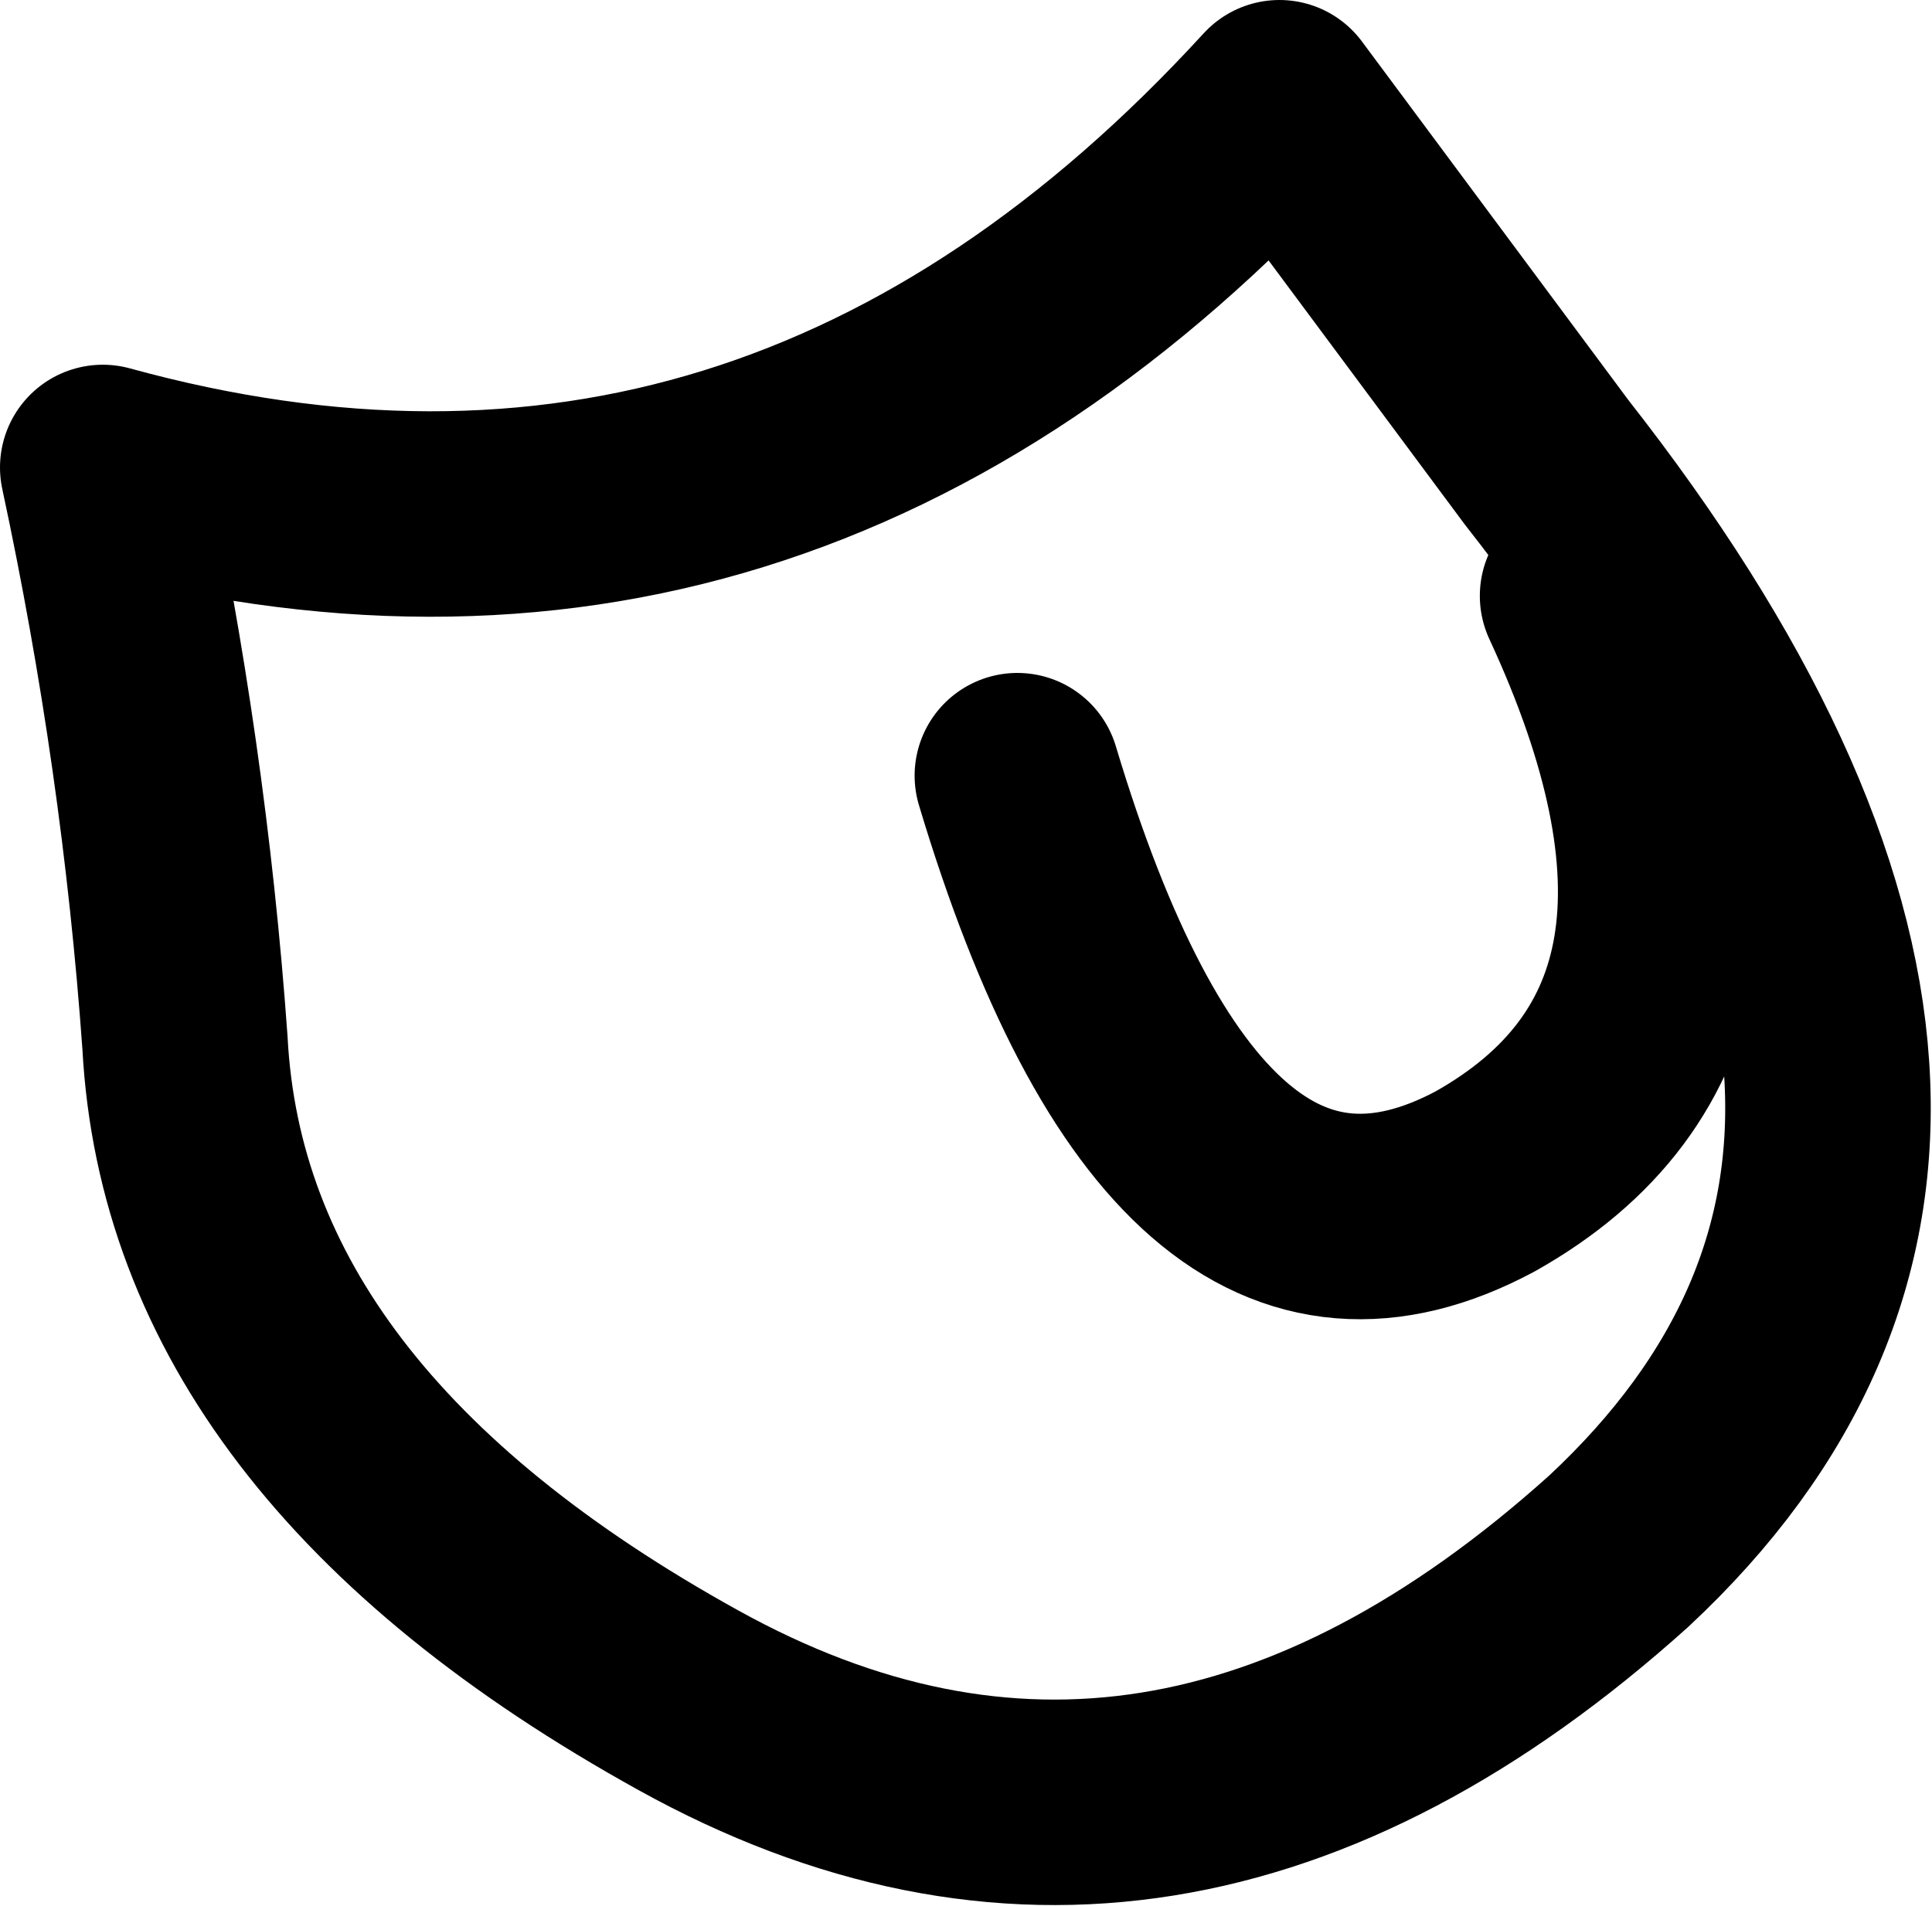 <?xml version="1.0" encoding="UTF-8" standalone="no"?>
<svg xmlns:xlink="http://www.w3.org/1999/xlink" height="18.55px" width="18.8px" xmlns="http://www.w3.org/2000/svg">
  <g transform="matrix(1.0, 0.0, 0.0, 1.0, 9.4, 9.25)">
    <path d="M-8.4 -4.7 Q-7.8 -1.9 -7.6 0.9 -7.4 4.7 -2.7 7.3 1.9 9.85 6.35 5.85 10.75 1.75 5.65 -4.75 L3.05 -8.25 Q-1.85 -2.9 -8.4 -4.7 M0.5 -1.7 Q2.15 3.8 5.05 2.25 7.9 0.65 6.0 -3.45" fill="none" stroke="#000000" stroke-linecap="round" stroke-linejoin="round" stroke-width="2.0"/>
  </g>
</svg>
